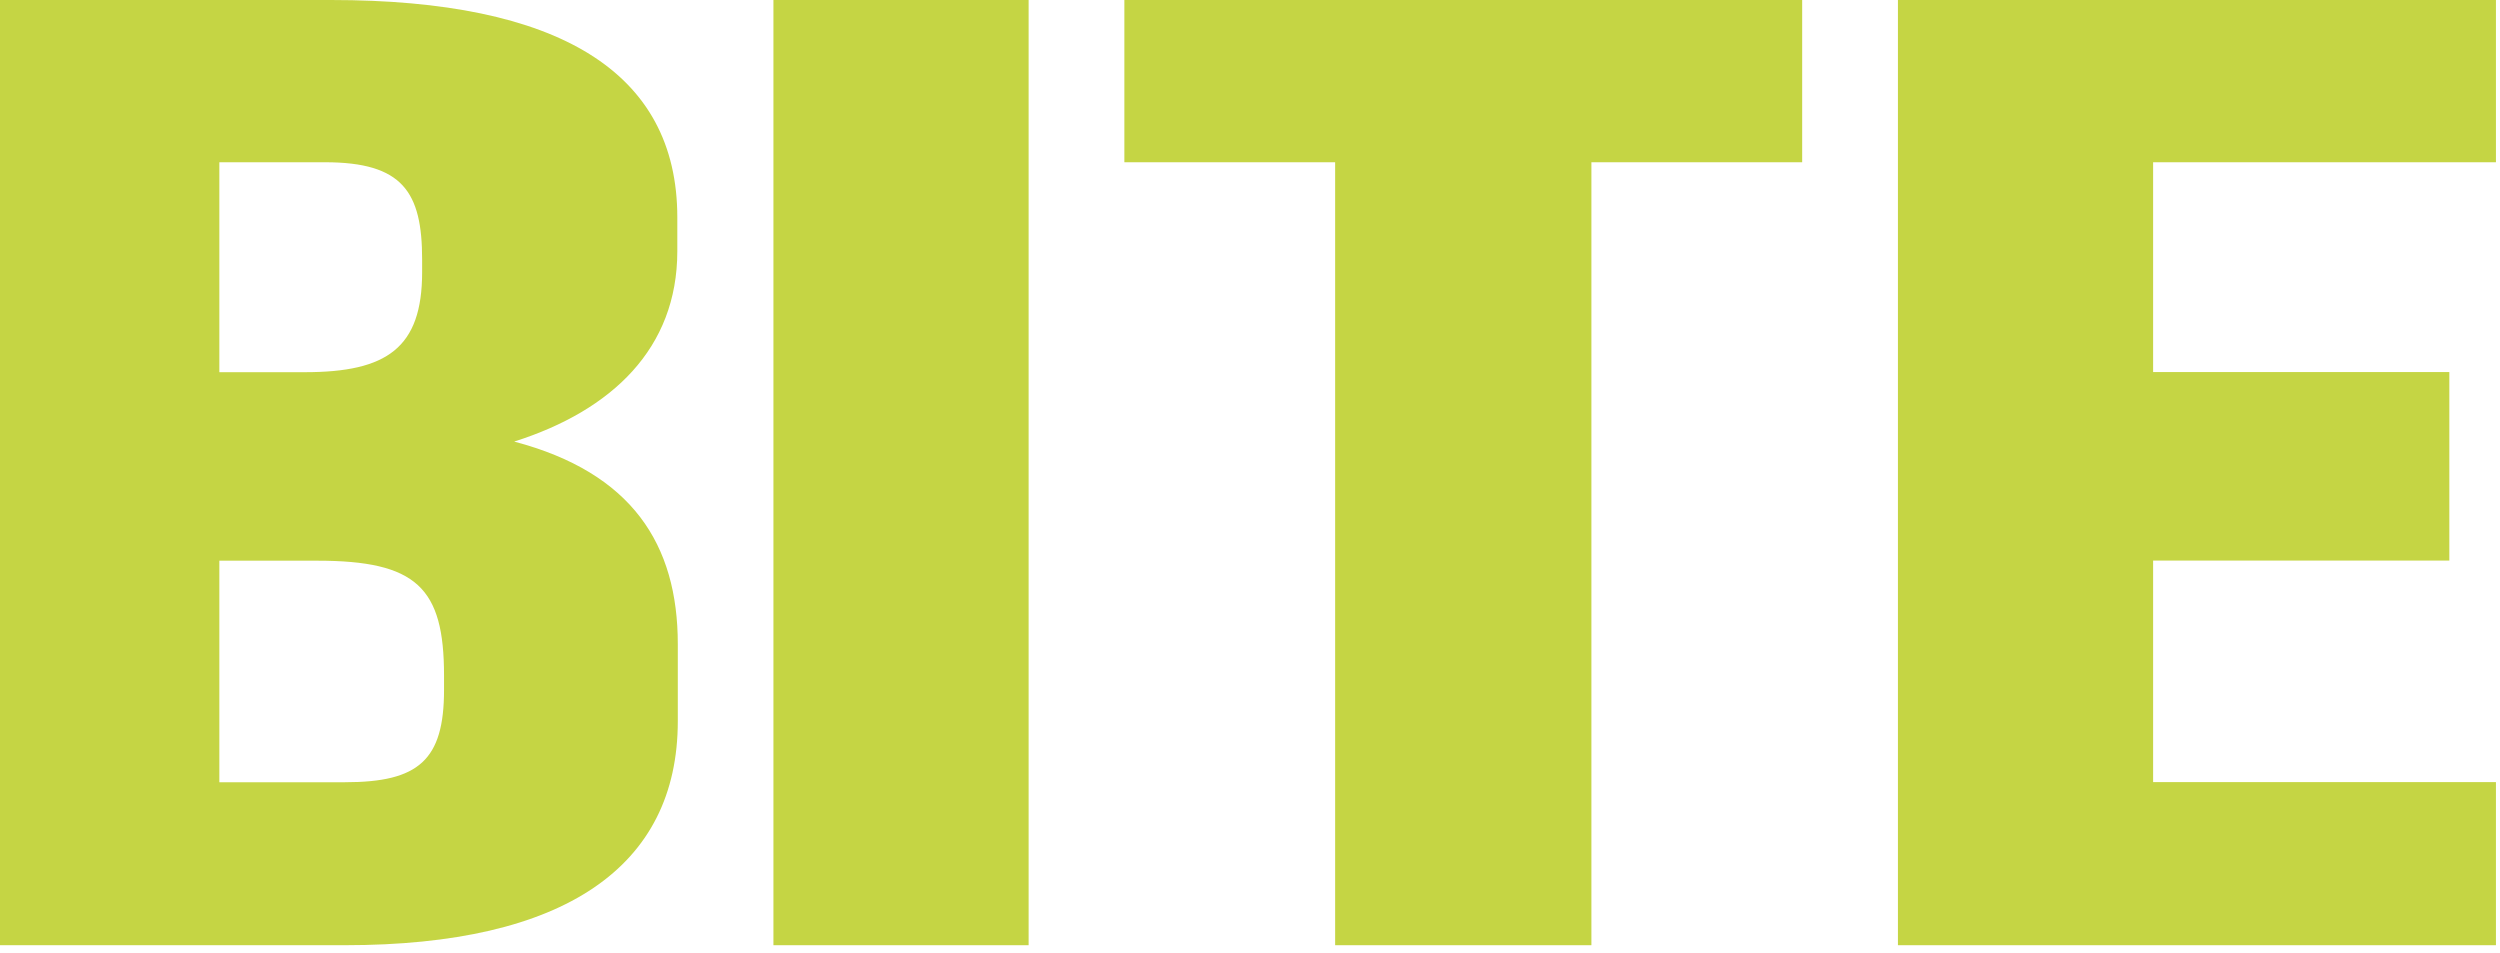 <svg width="215" height="82" viewBox="0 0 215 82" fill="none" xmlns="http://www.w3.org/2000/svg">
<path d="M44.236 37.97C52.637 35.296 58.249 29.958 58.249 21.602V18.699C58.249 6.16 48.015 0 28.463 0H0V81.288H29.661C48.525 81.288 58.291 74.556 58.291 62.017V55.399C58.291 46.804 54.345 40.654 44.236 37.98V37.97ZM18.864 13.954H27.953C34.637 13.954 36.303 16.514 36.303 22.309V23.413C36.303 29.916 33.273 32.008 26.235 32.008H18.864V13.954ZM38.187 59.333C38.187 65.368 36.011 67.272 29.671 67.272H18.864V48.219H27.266C35.834 48.219 38.187 50.54 38.187 58.094V59.343V59.333Z" fill="#C5D544"/>
<path d="M88.461 0H66.515V81.288H88.461V0Z" fill="#C5D544"/>
<path d="M96.696 13.954H114.822V81.288H136.861V13.954H154.987V0H96.696V13.954Z" fill="#C5D544"/>
<path d="M214.651 13.954V0H163.222V81.288H214.651V67.261H185.168V48.209H210.643V31.997H185.168V13.954H214.651Z" fill="#C5D544"/>
</svg>
